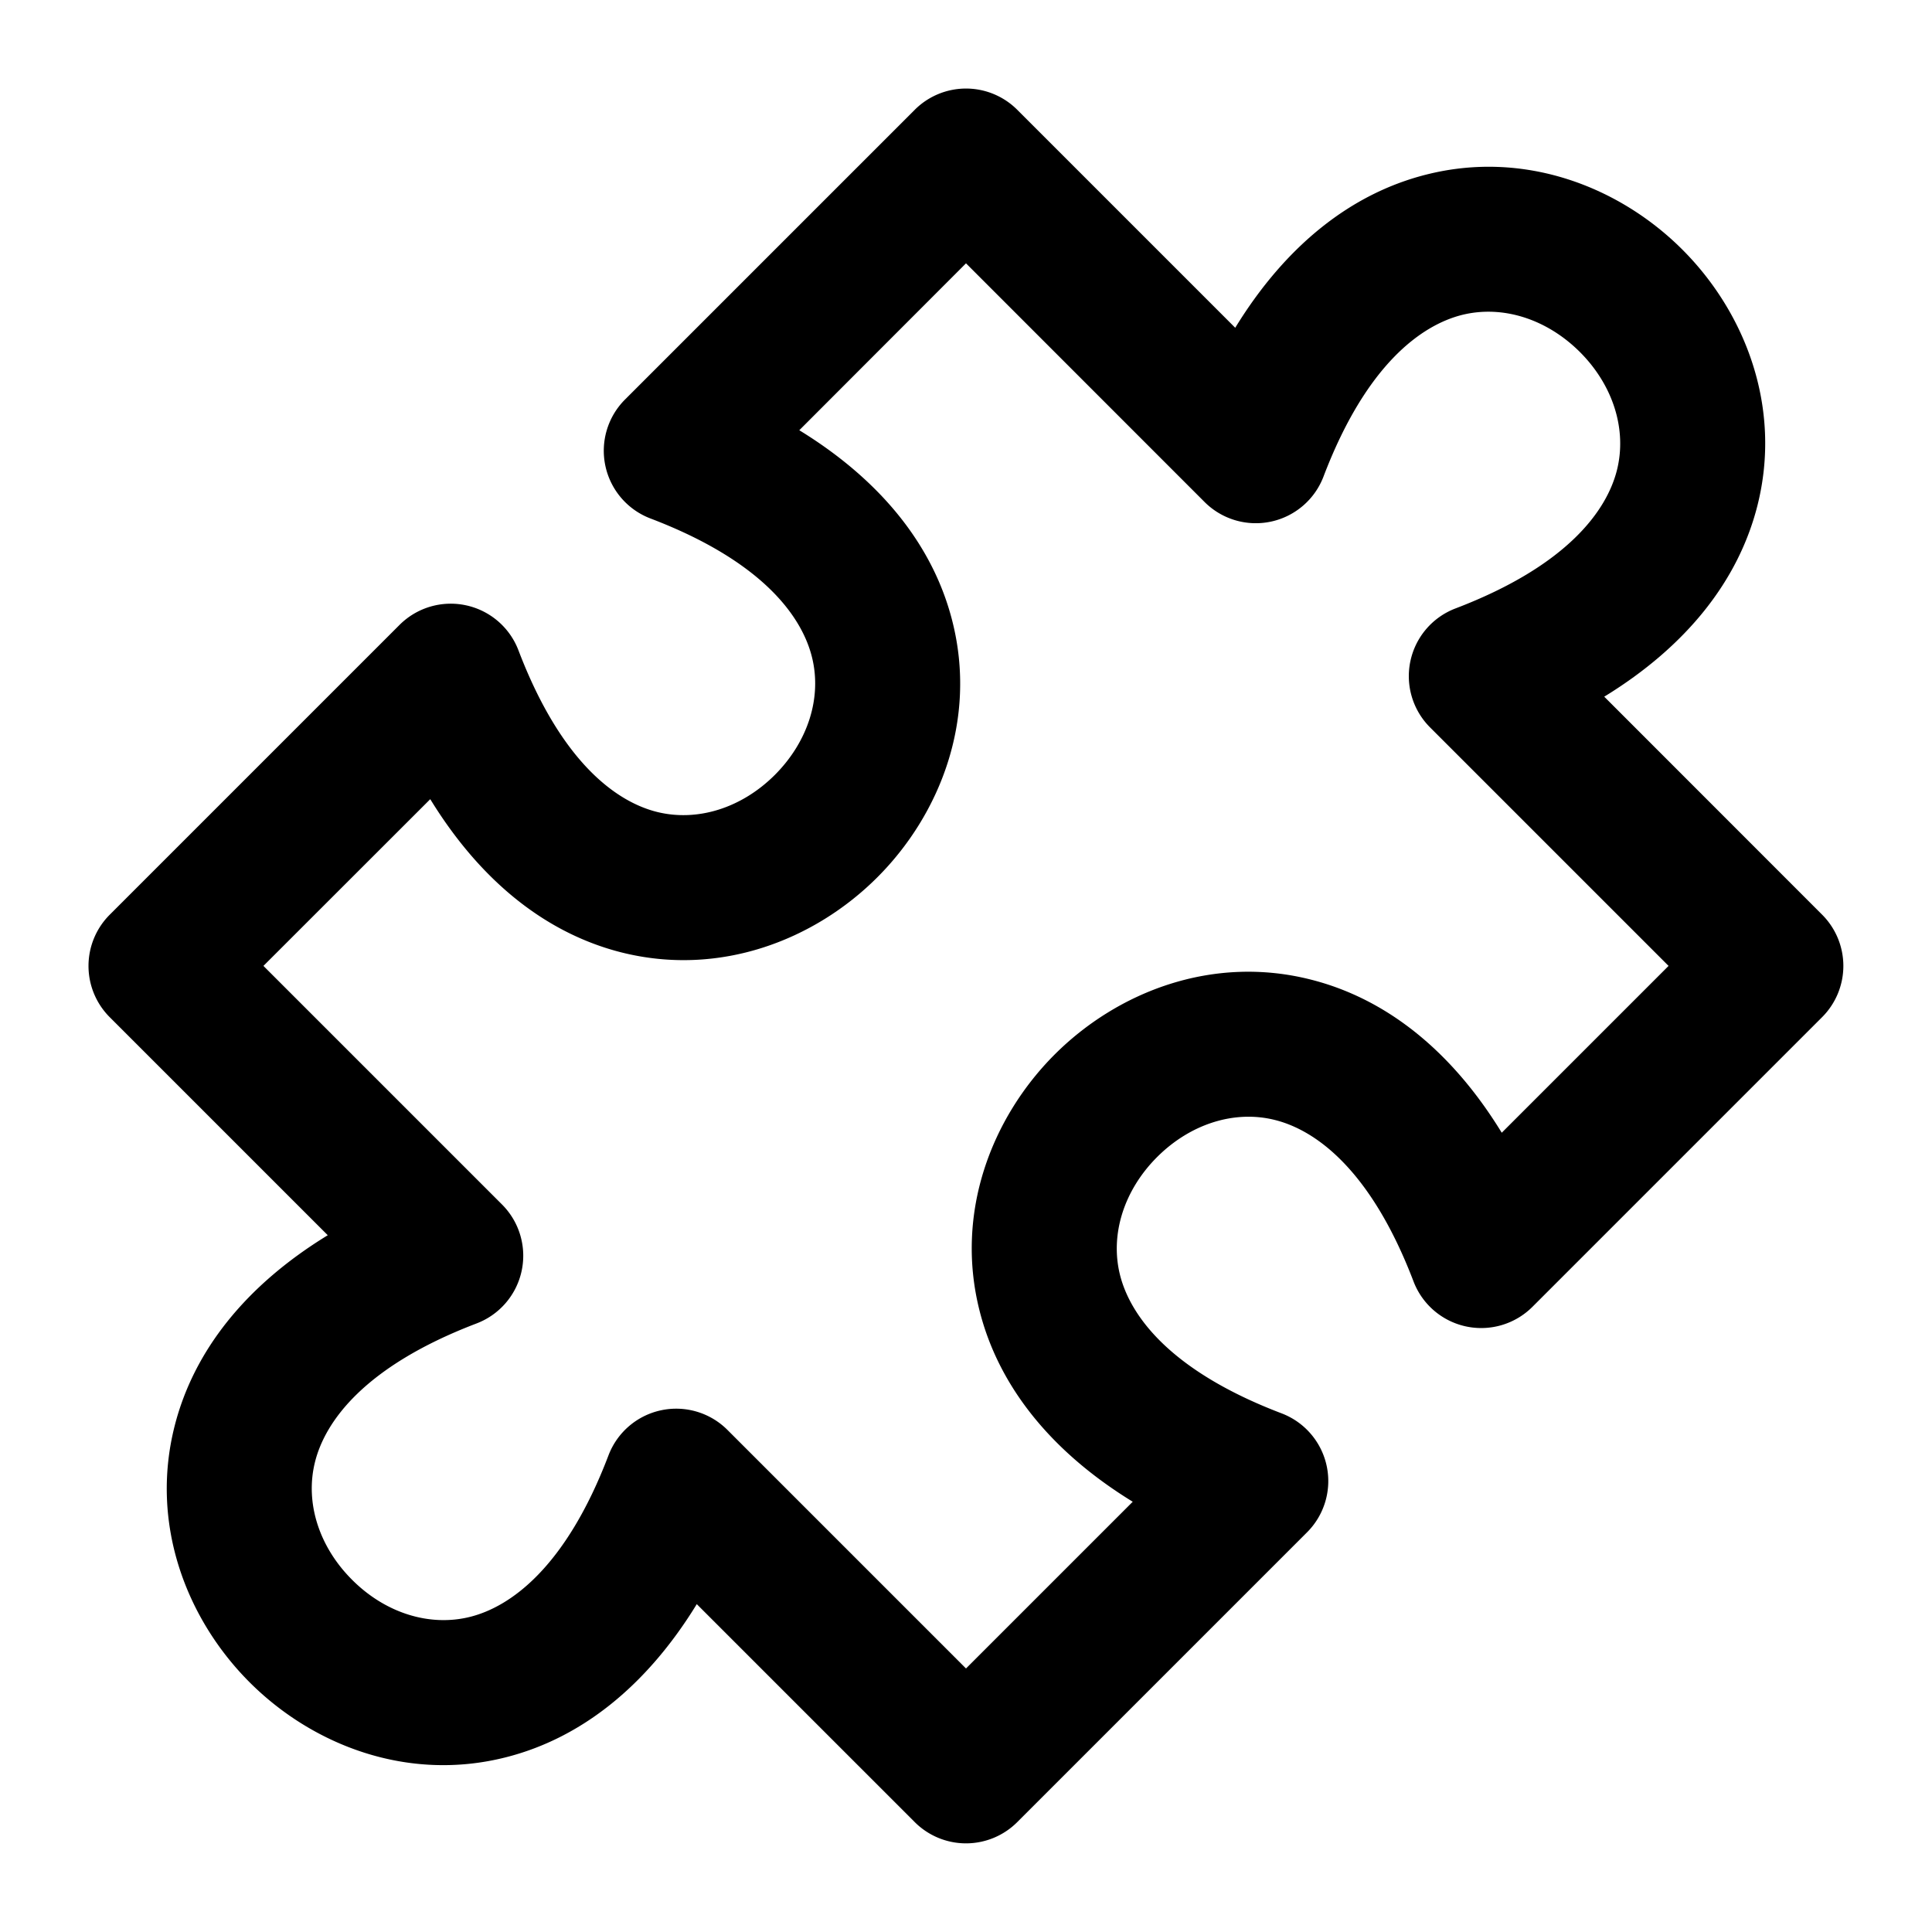 <svg xmlns="http://www.w3.org/2000/svg" width="20" height="20" fill="currentColor" viewBox="0 0 20 20"><path fill-rule="evenodd" d="M9.47 1.136a.75.75 0 0 1 1.06 0l2.257 2.257c.526-.858 1.205-1.39 1.975-1.585 1.022-.26 2.006.128 2.654.776.648.648 1.035 1.631.776 2.653-.196.77-.728 1.45-1.585 1.975l2.256 2.257a.75.75 0 0 1 0 1.06l-3 3a.75.75 0 0 1-1.23-.263c-.446-1.169-1.021-1.567-1.431-1.671-.423-.108-.882.041-1.224.383-.341.341-.49.8-.383 1.223.104.41.503.985 1.672 1.43a.75.75 0 0 1 .263 1.232l-3 3a.75.75 0 0 1-1.06 0l-2.257-2.257c-.526.858-1.206 1.39-1.975 1.585-1.022.26-2.006-.128-2.654-.776-.648-.648-1.036-1.631-.776-2.654.196-.77.727-1.449 1.585-1.974L1.136 10.53a.75.75 0 0 1 0-1.061l3-3a.75.75 0 0 1 1.231.263c.446 1.17 1.021 1.568 1.43 1.672.424.107.883-.041 1.225-.383.341-.342.49-.8.382-1.224-.104-.41-.502-.985-1.671-1.43a.75.75 0 0 1-.263-1.231l3-3ZM8.273 4.453c.858.526 1.39 1.206 1.585 1.975.26 1.022-.128 2.006-.776 2.654-.648.648-1.631 1.035-2.654.776-.769-.196-1.448-.728-1.974-1.585L2.727 9.999l2.47 2.47a.75.75 0 0 1-.263 1.231c-1.17.446-1.568 1.02-1.672 1.43-.108.424.041.883.383 1.224.341.342.8.49 1.224.383.41-.104.985-.502 1.43-1.671a.75.75 0 0 1 1.231-.264l2.47 2.47 1.726-1.726c-.857-.526-1.39-1.206-1.585-1.975-.26-1.022.129-2.006.776-2.654.648-.648 1.632-1.036 2.654-.776.77.195 1.45.727 1.975 1.585l1.727-1.727-2.47-2.47a.75.75 0 0 1 .263-1.23c1.17-.446 1.568-1.021 1.672-1.43.107-.424-.041-.883-.383-1.225-.342-.341-.8-.49-1.224-.383-.41.105-.985.503-1.43 1.672a.75.75 0 0 1-1.232.263L10 2.726 8.274 4.454Z" clip-rule="evenodd"/></svg>